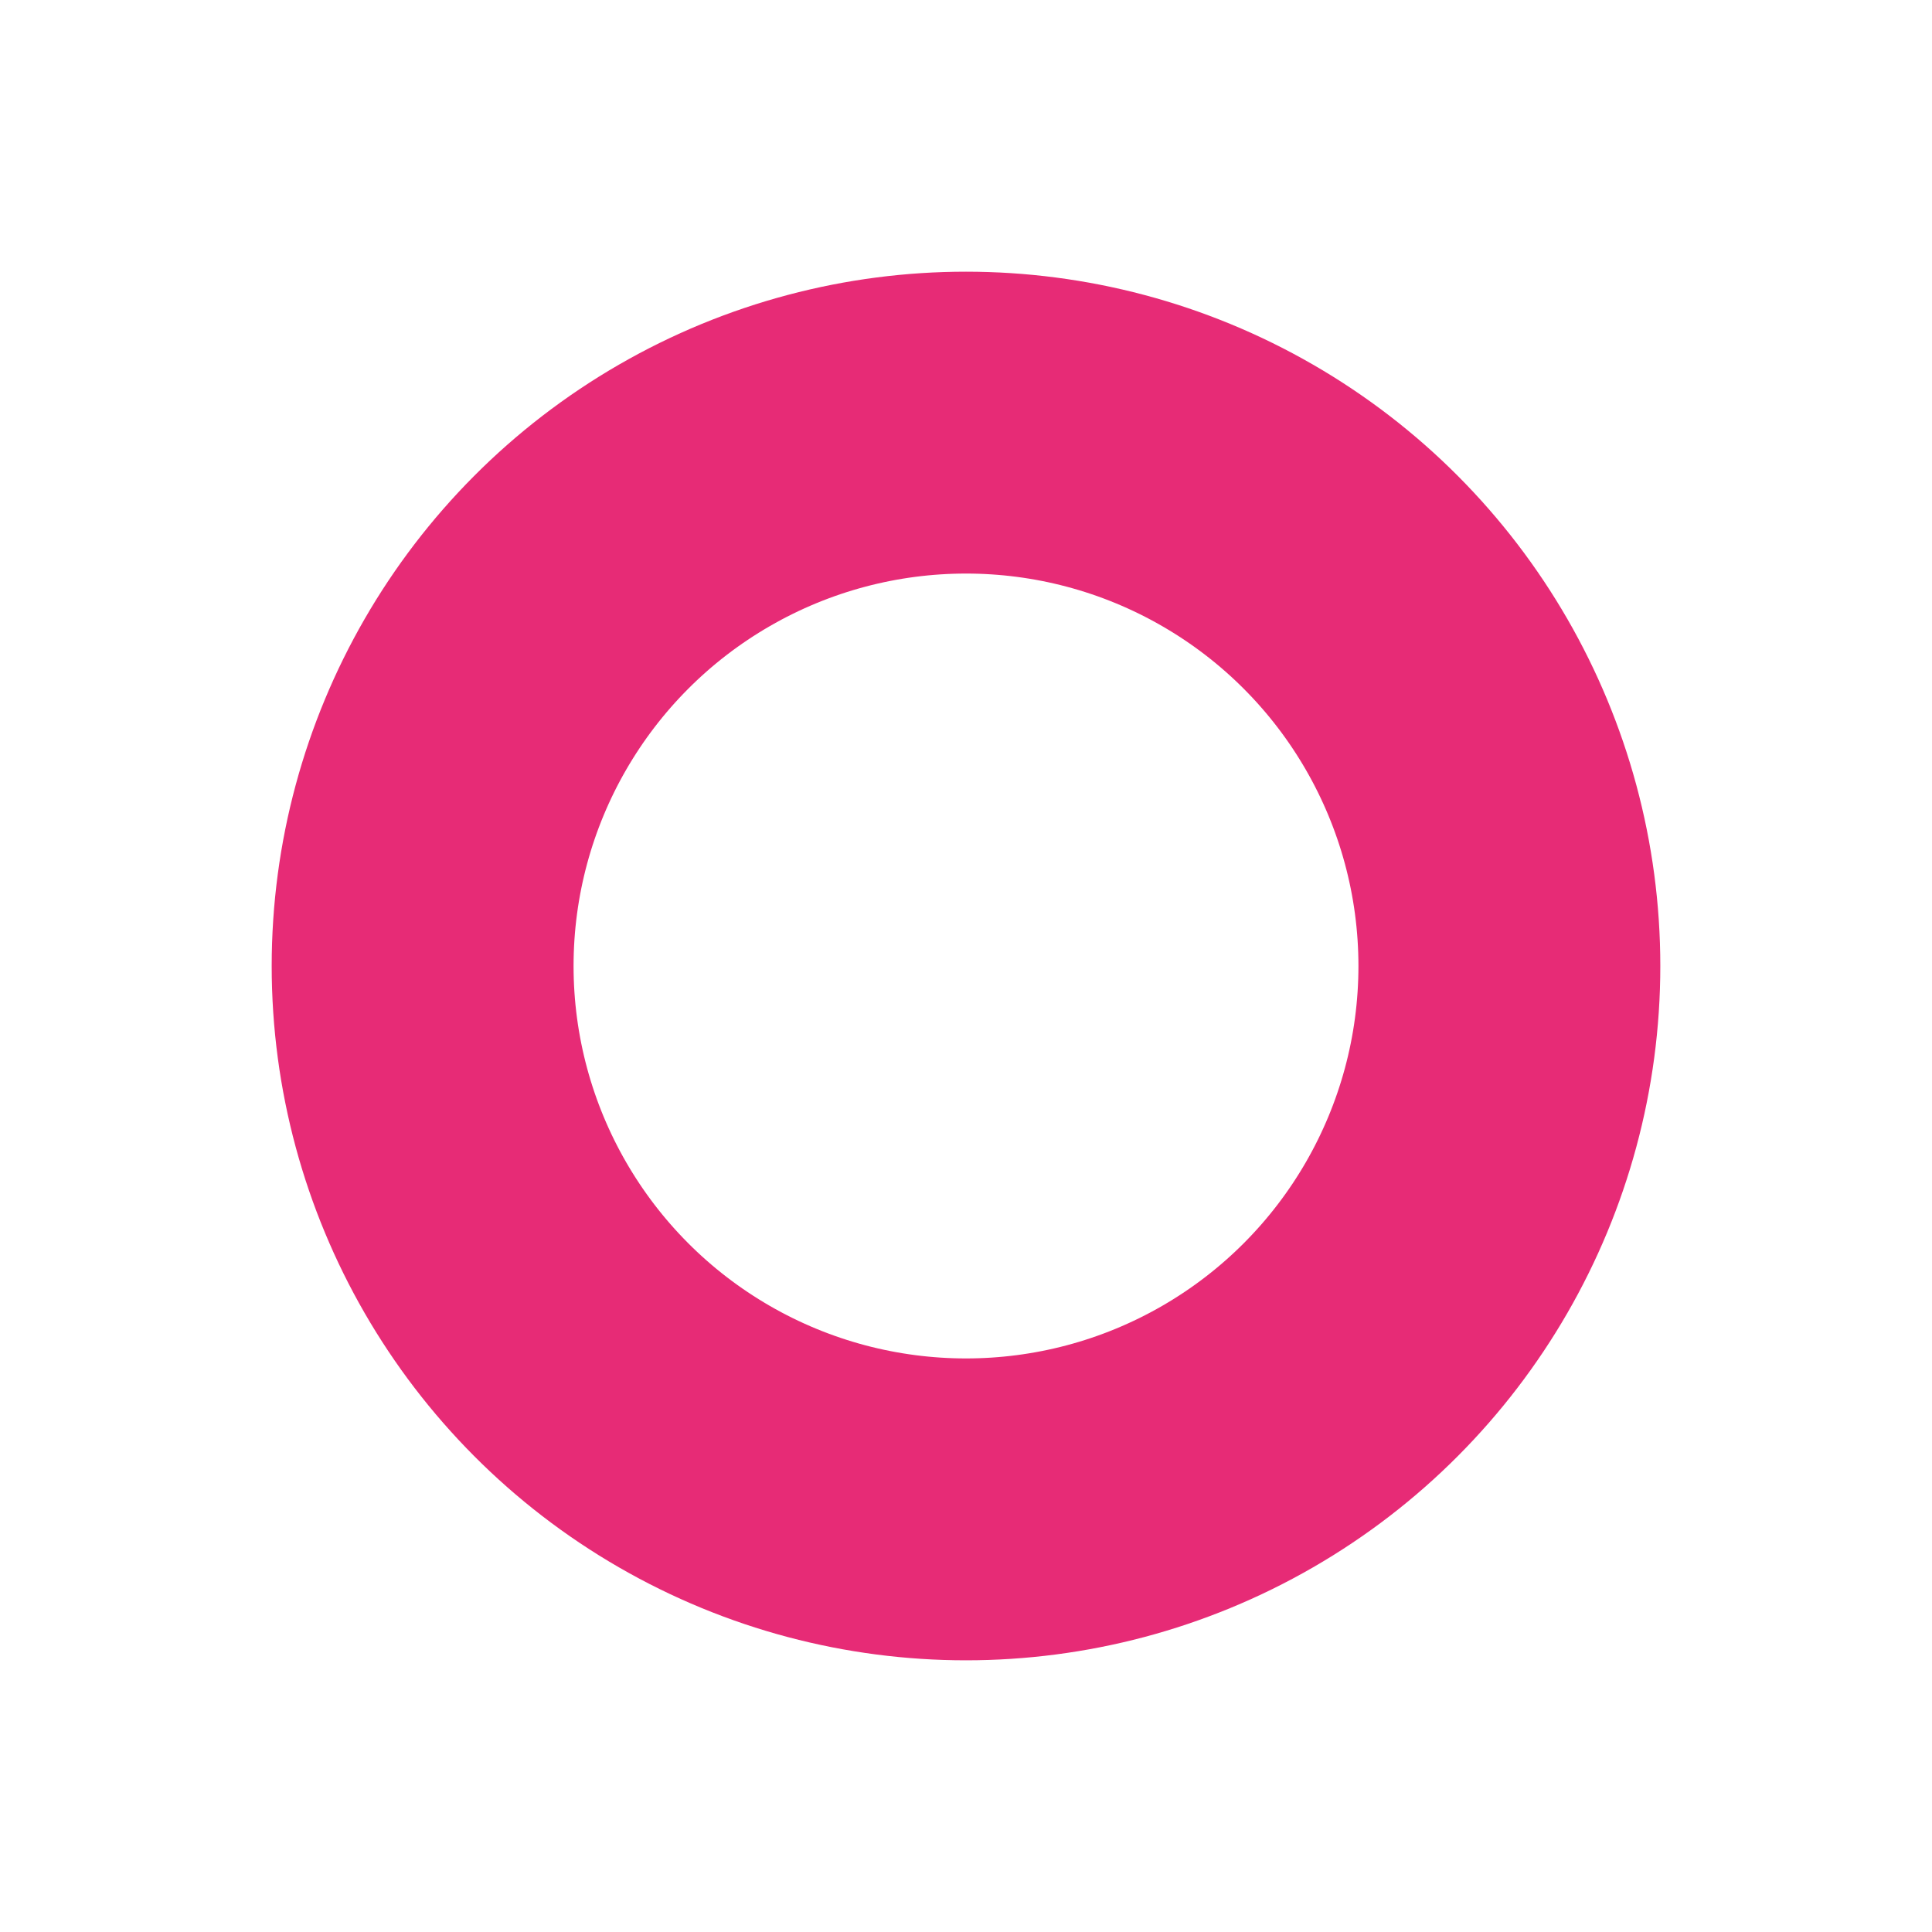 <svg xmlns="http://www.w3.org/2000/svg" width="64" height="64" viewBox="0 0 64 64">
  <!-- Pink "o" ring favicon, matching brand pink -->
  <defs>
    <filter id="shadow" x="-50%" y="-50%" width="200%" height="200%">
      <feDropShadow dx="0" dy="1" stdDeviation="1.2" flood-color="#e72b76" flood-opacity="0.35"/>
    </filter>
  </defs>
  <rect width="64" height="64" fill="none"/>
  <circle cx="32" cy="32" r="18" fill="none" stroke="#E72B76" stroke-width="10" stroke-linecap="round" filter="url(#shadow)"/>
</svg>
